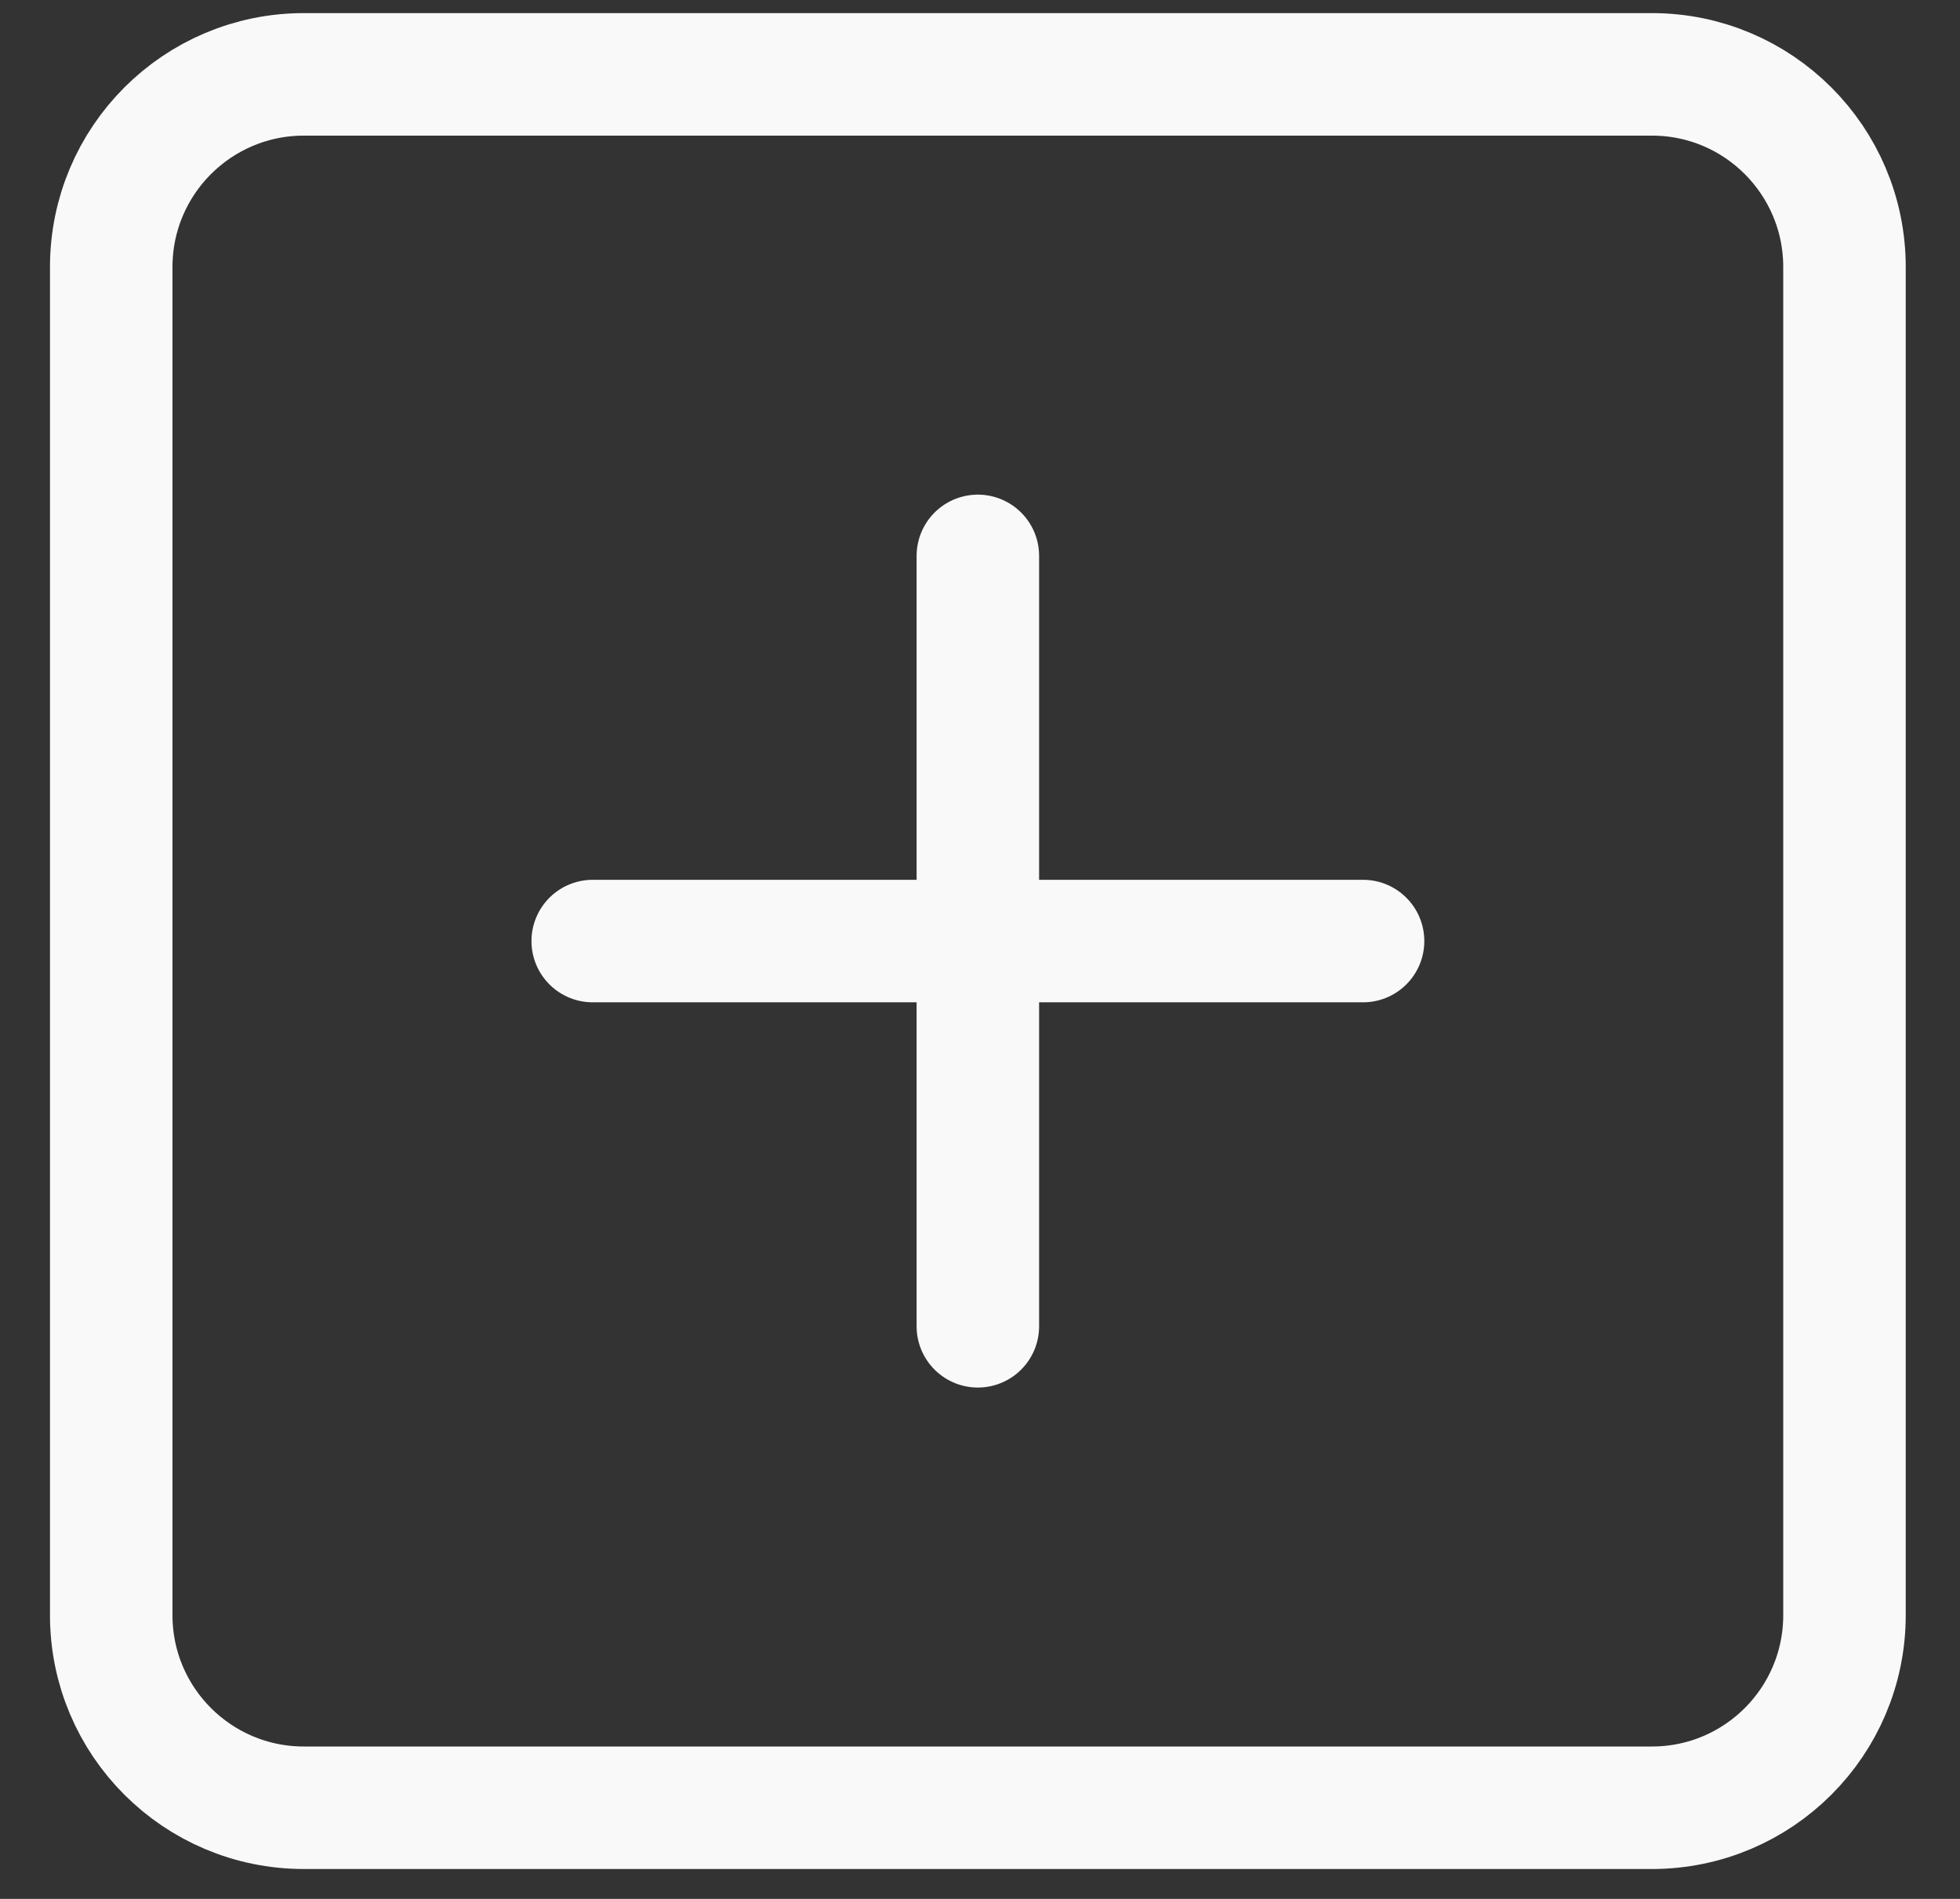 <svg width="32" height="31" viewBox="0 0 32 31" fill="none" xmlns="http://www.w3.org/2000/svg">
<rect x="0" y="0" width="32" height="31" fill="#333333" stroke="none"/>
<path d="M26.97 1.214H4.961C3.224 1.214 1.816 2.622 1.816 4.359V26.368C1.816 28.105 3.224 29.512 4.961 29.512H26.97C28.707 29.512 30.114 28.105 30.114 26.368V4.359C30.114 2.622 28.707 1.214 26.97 1.214Z" stroke="#F9F9F9" stroke-width="2" stroke-linecap="round" stroke-linejoin="round"/>
<path d="M15.965 9.075V21.652" stroke="#F9F9F9" stroke-width="2" stroke-linecap="round" stroke-linejoin="round"/>
<path d="M9.677 15.363H22.254" stroke="#F9F9F9" stroke-width="2" stroke-linecap="round" stroke-linejoin="round"/>
</svg>
